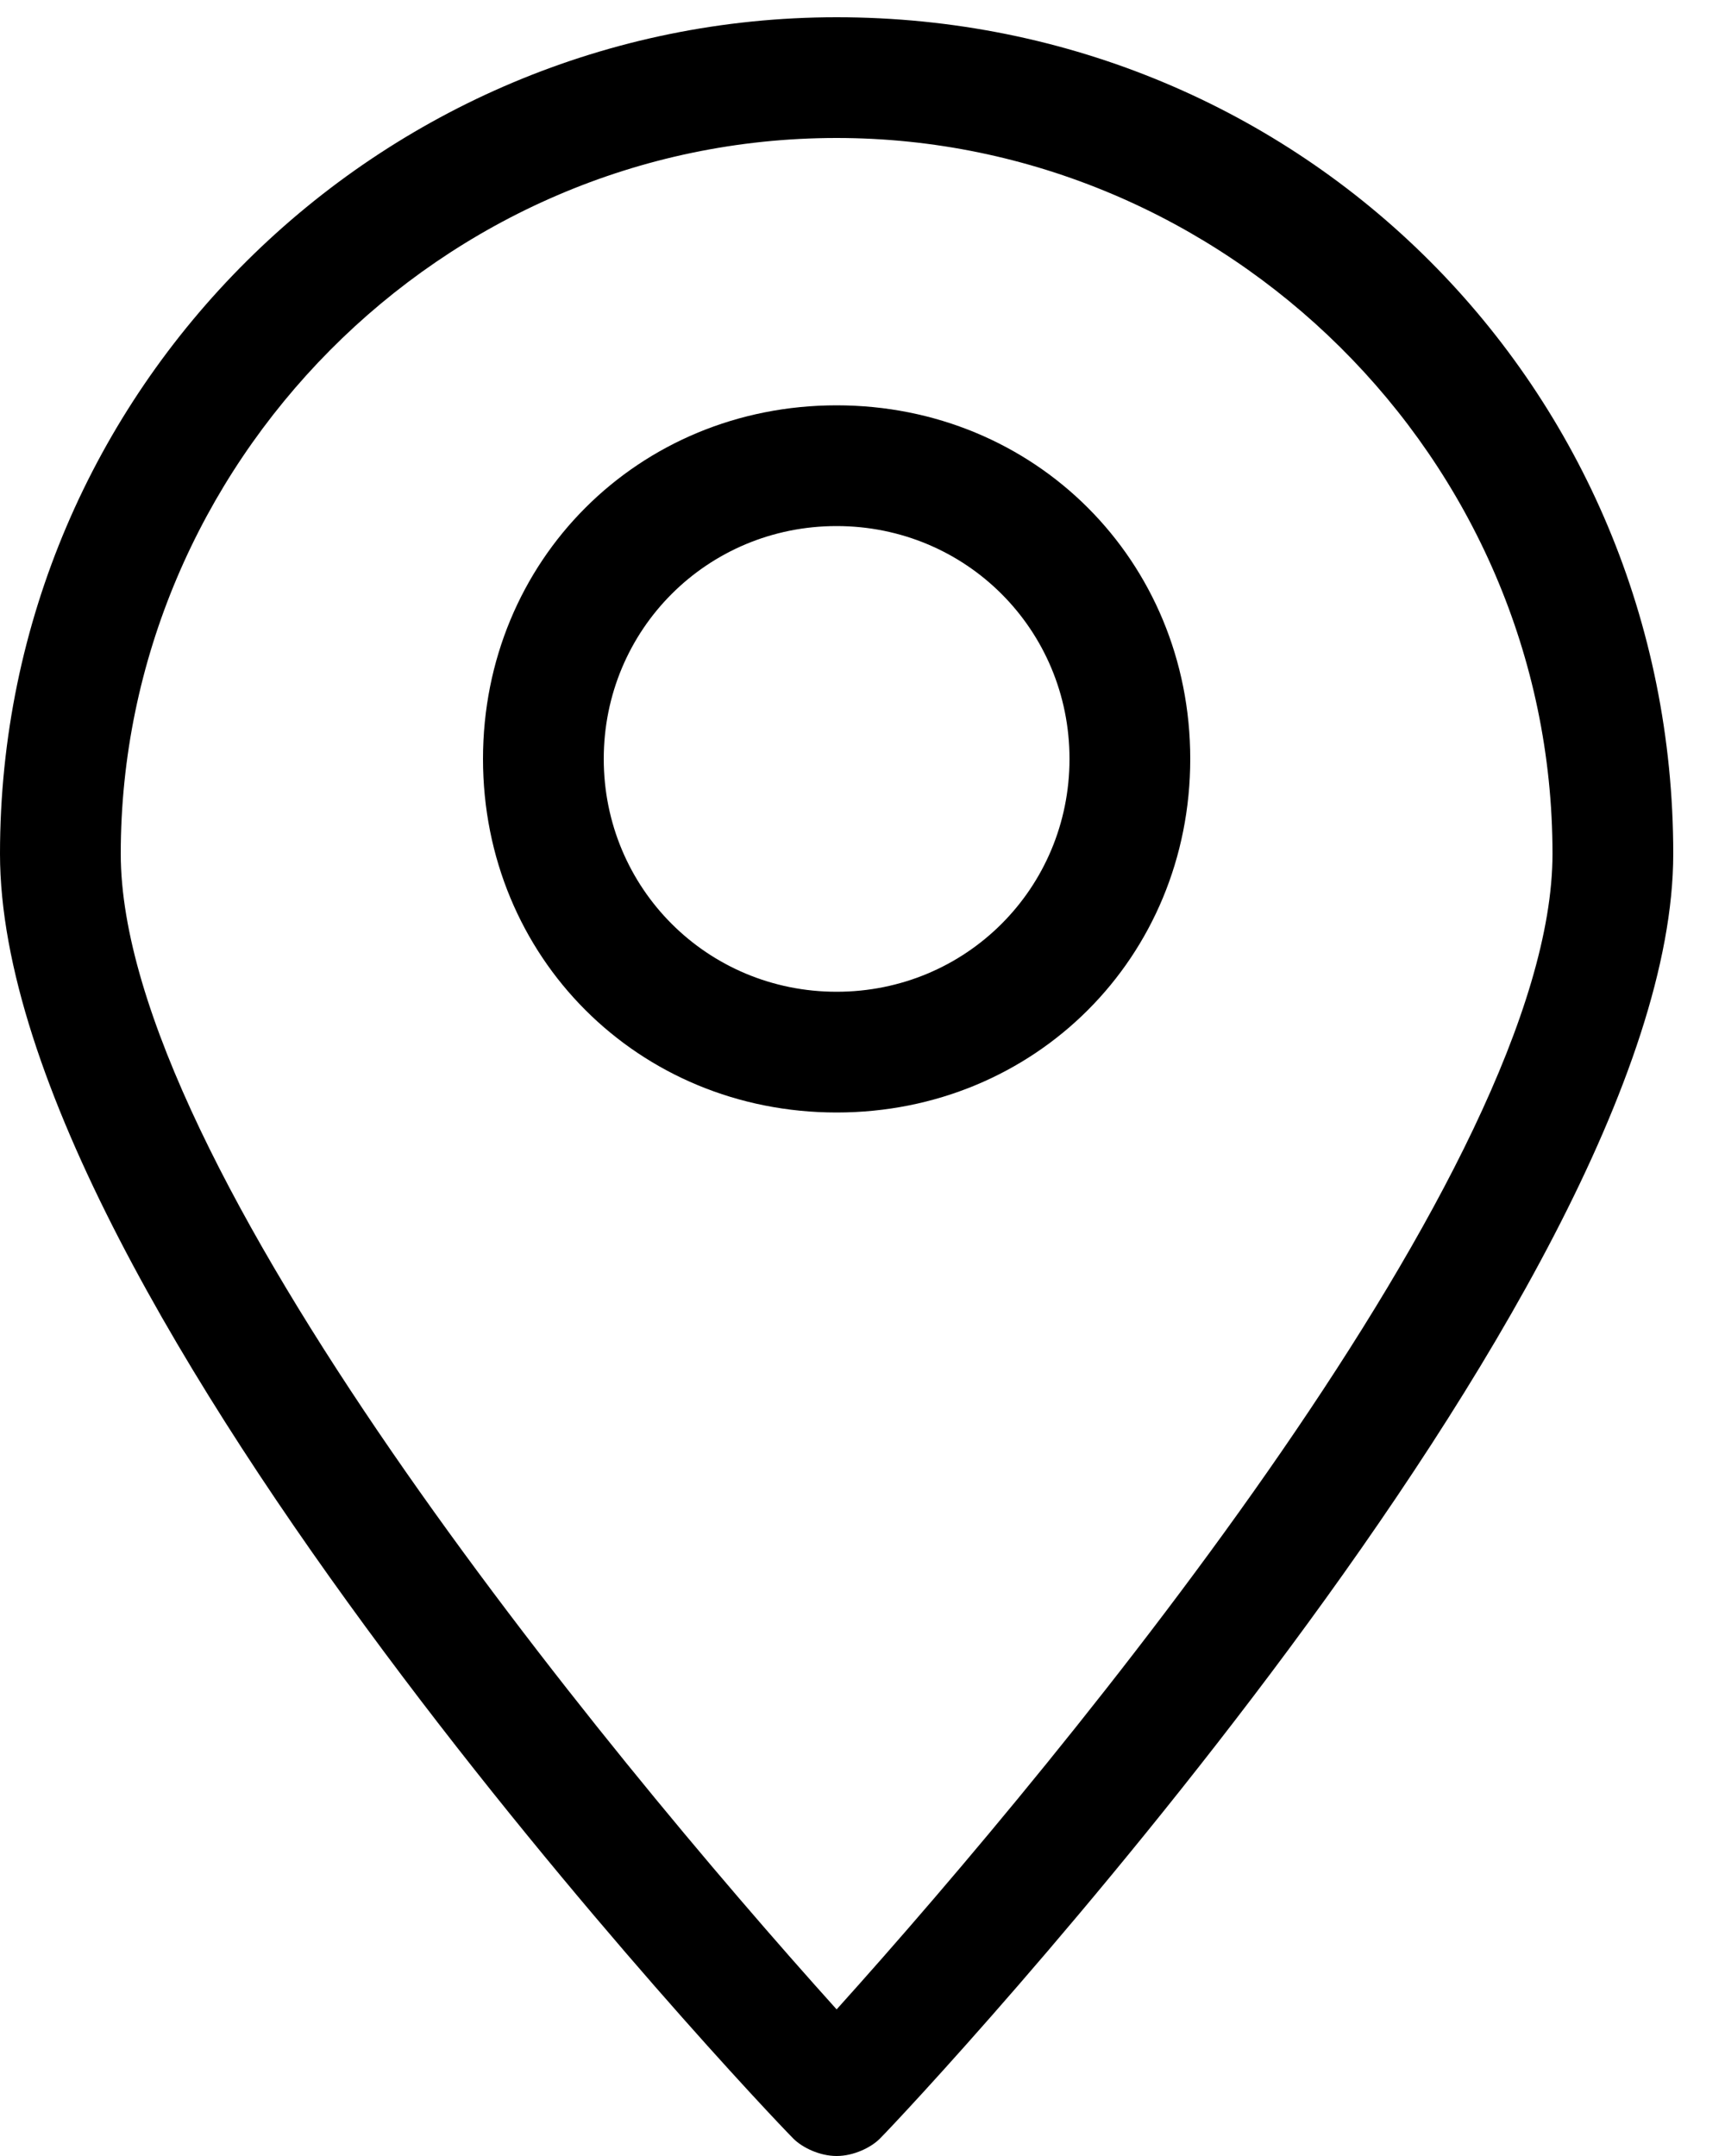 <svg viewBox="685 308 20 25" version="1.1" xmlns="http://www.w3.org/2000/svg" xmlns:xlink="http://www.w3.org/1999/xlink">
  <g id="location" stroke="none" stroke-width="1" fill="none" fill-rule="evenodd" transform="translate(685, 308)">
    <path d="M9.7,0.2 C4.4,0.2 0,4.5 0,9.9 C0,15.1 8.8,24.4 9.2,24.8 C9.3,24.9 9.5,25 9.7,25 C9.9,25 10.1,24.9 10.2,24.8 C10.6,24.4 19.4,15 19.4,9.9 C19.4,4.5 15.1,0.2 9.7,0.2 L9.7,0.2 Z M9.7,23.3 C7,20.3 1.4,13.5 1.4,9.9 C1.4,5.4 5.1,1.6 9.7,1.6 C14.2,1.6 18,5.3 18,9.9 C18,13.5 12.4,20.3 9.7,23.3 L9.7,23.3 Z" id="Shape" fill="#000000"></path>
    <path d="M9.7,4.7 C7.4,4.7 5.6,6.5 5.6,8.8 C5.6,11.1 7.4,12.9 9.7,12.9 C12,12.9 13.8,11.1 13.8,8.8 C13.8,6.5 12,4.7 9.7,4.7 L9.7,4.7 Z M9.7,11.5 C8.2,11.5 7,10.3 7,8.8 C7,7.3 8.2,6.1 9.7,6.1 C11.2,6.1 12.4,7.3 12.4,8.8 C12.4,10.3 11.2,11.5 9.7,11.5 L9.7,11.5 Z" id="Shape" fill="#000000"></path>
  </g>
</svg>
